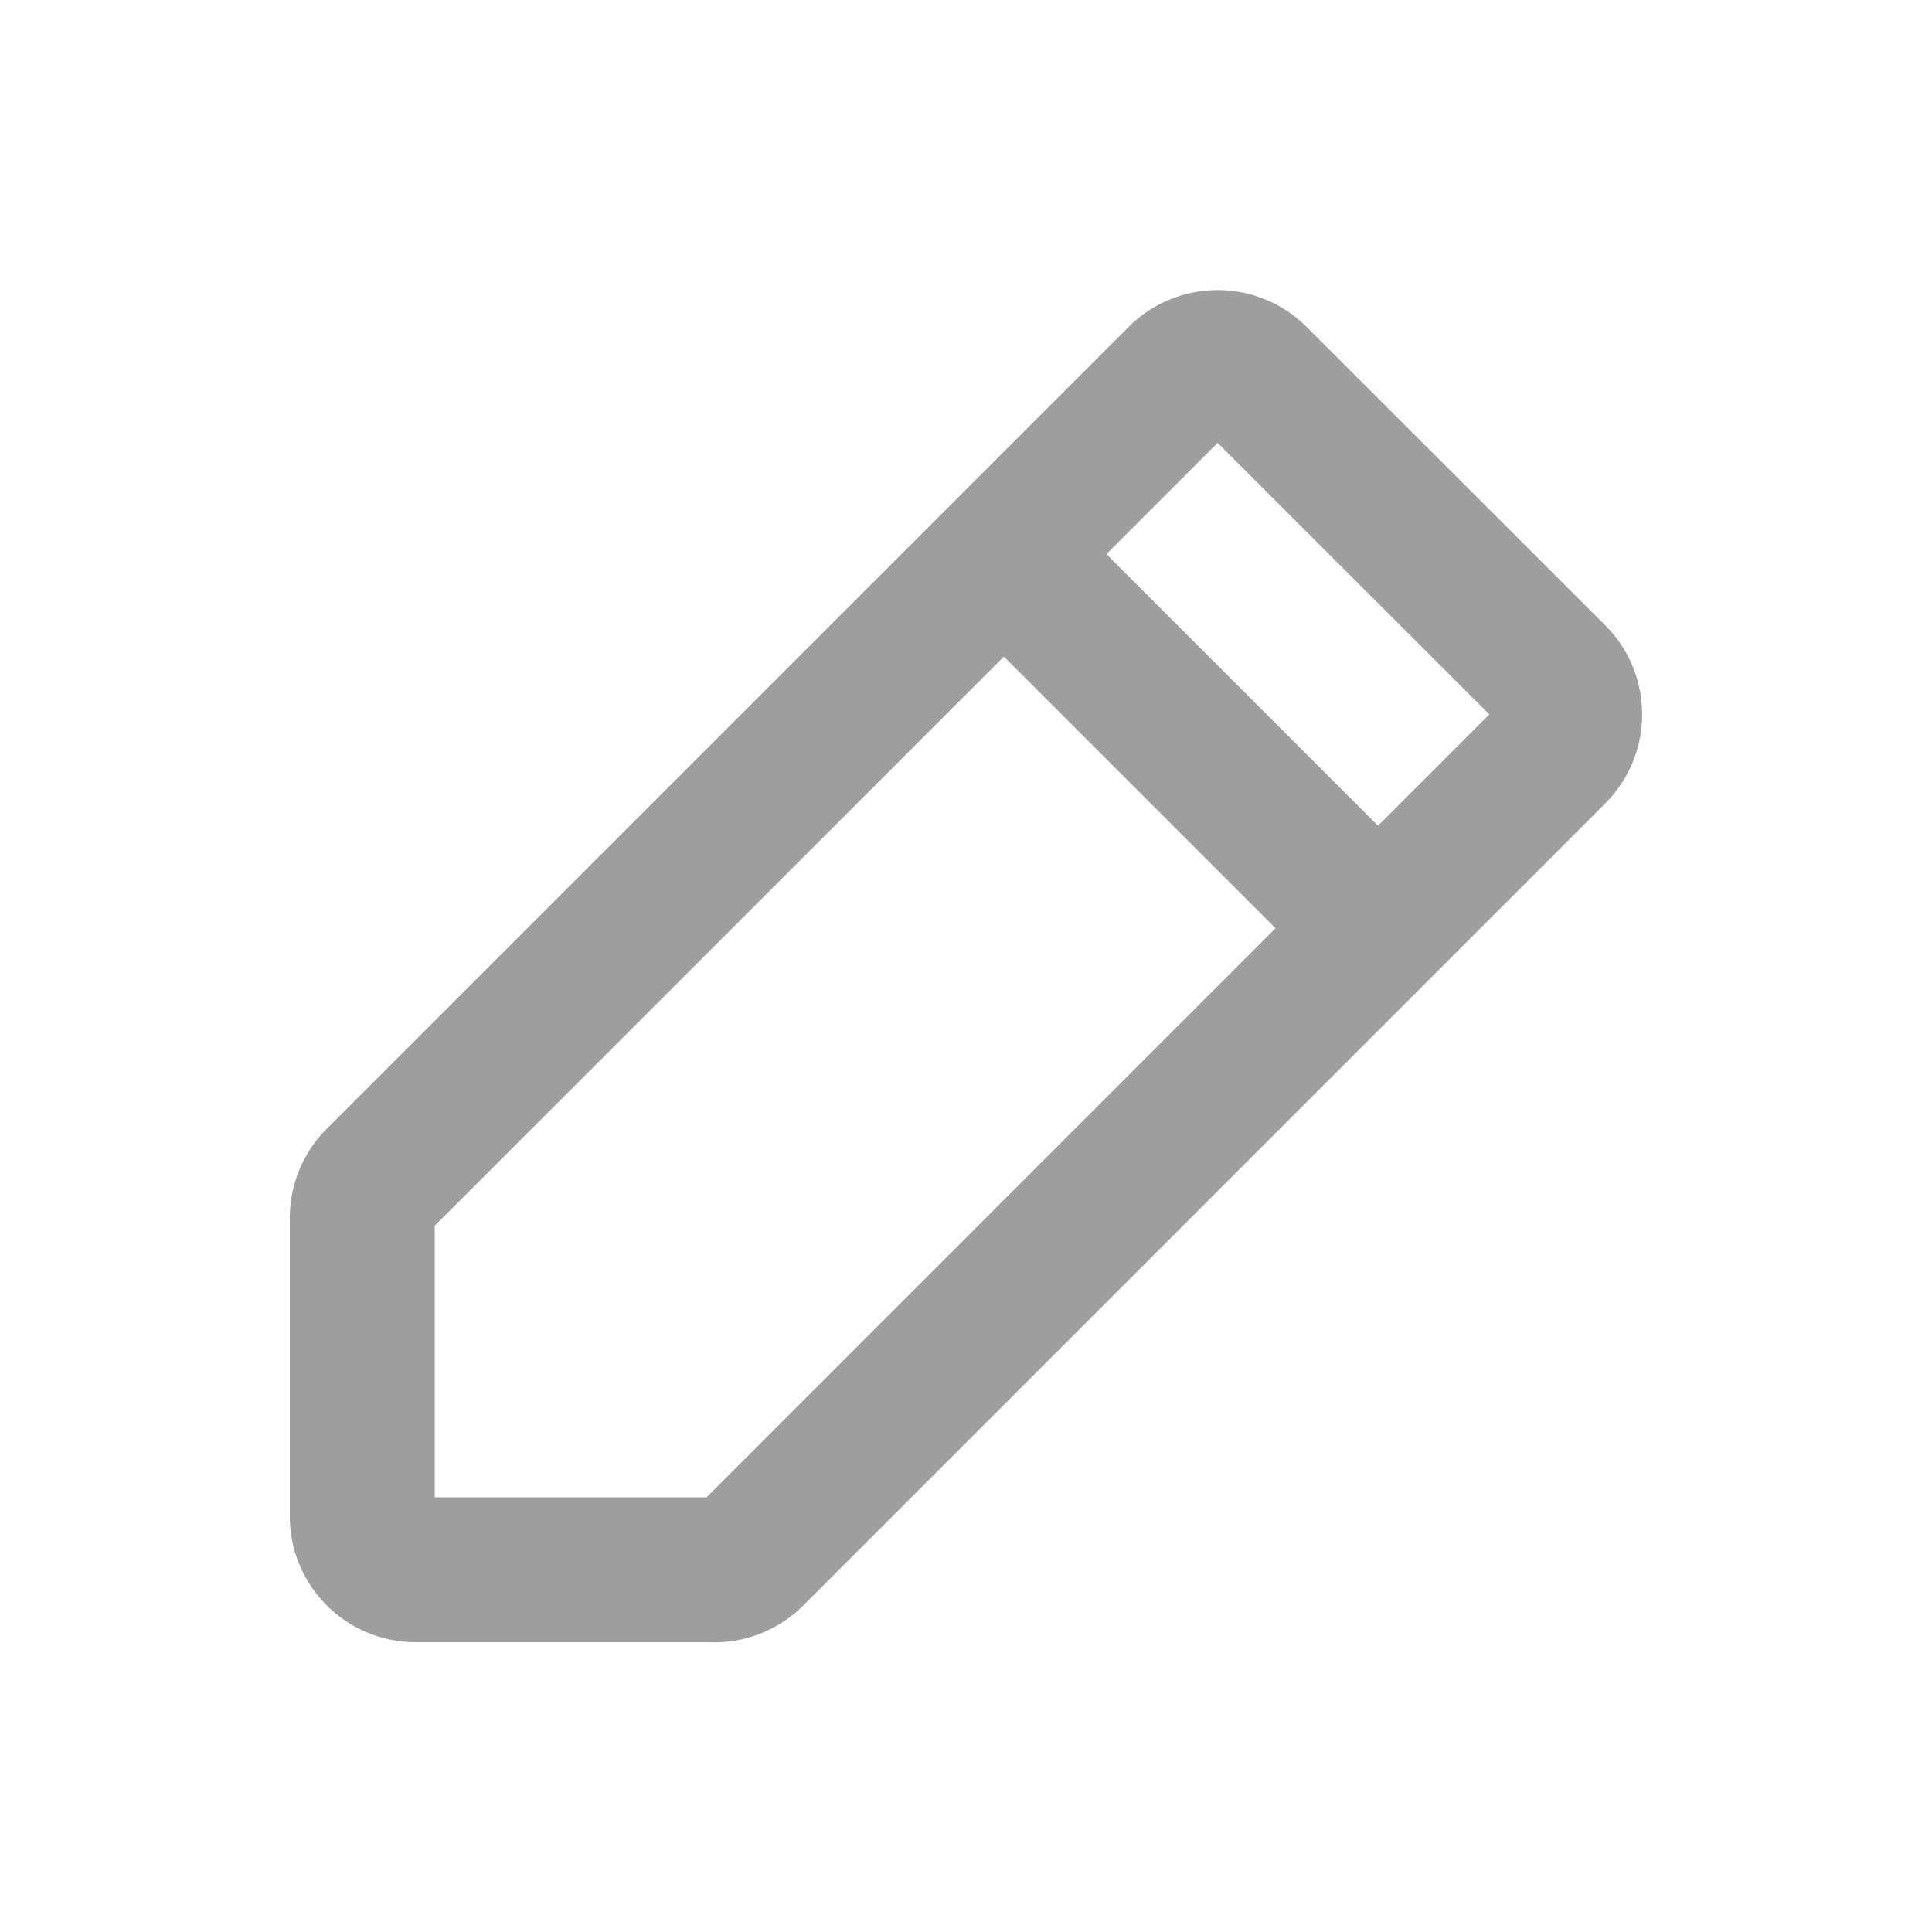 <svg xmlns="http://www.w3.org/2000/svg" width="16" height="16" viewBox="0 0 16 16"><defs><style>.a,.b{fill:none;}.b{stroke:#9E9E9E;stroke-linejoin:round;stroke-width:1.2px;}</style></defs><g transform="translate(-10 -10)"><rect class="a" width="16" height="16" transform="translate(10 10)"/><g transform="translate(13 13)"><path class="b" d="M7.916,14.414H5.443A.443.443,0,0,1,5,13.971V11.5a.443.443,0,0,1,.13-.313l6.641-6.641a.443.443,0,0,1,.626,0L14.87,7.017a.443.443,0,0,1,0,.626L8.229,14.285a.443.443,0,0,1-.313.13Z" transform="translate(-5 -4.414)"/><path class="b" d="M17,8l3.1,3.1" transform="translate(-11.687 -6.412)"/></g></g><style type="text/css" media="screen">path{vector-effect:non-scaling-stroke}</style></svg>